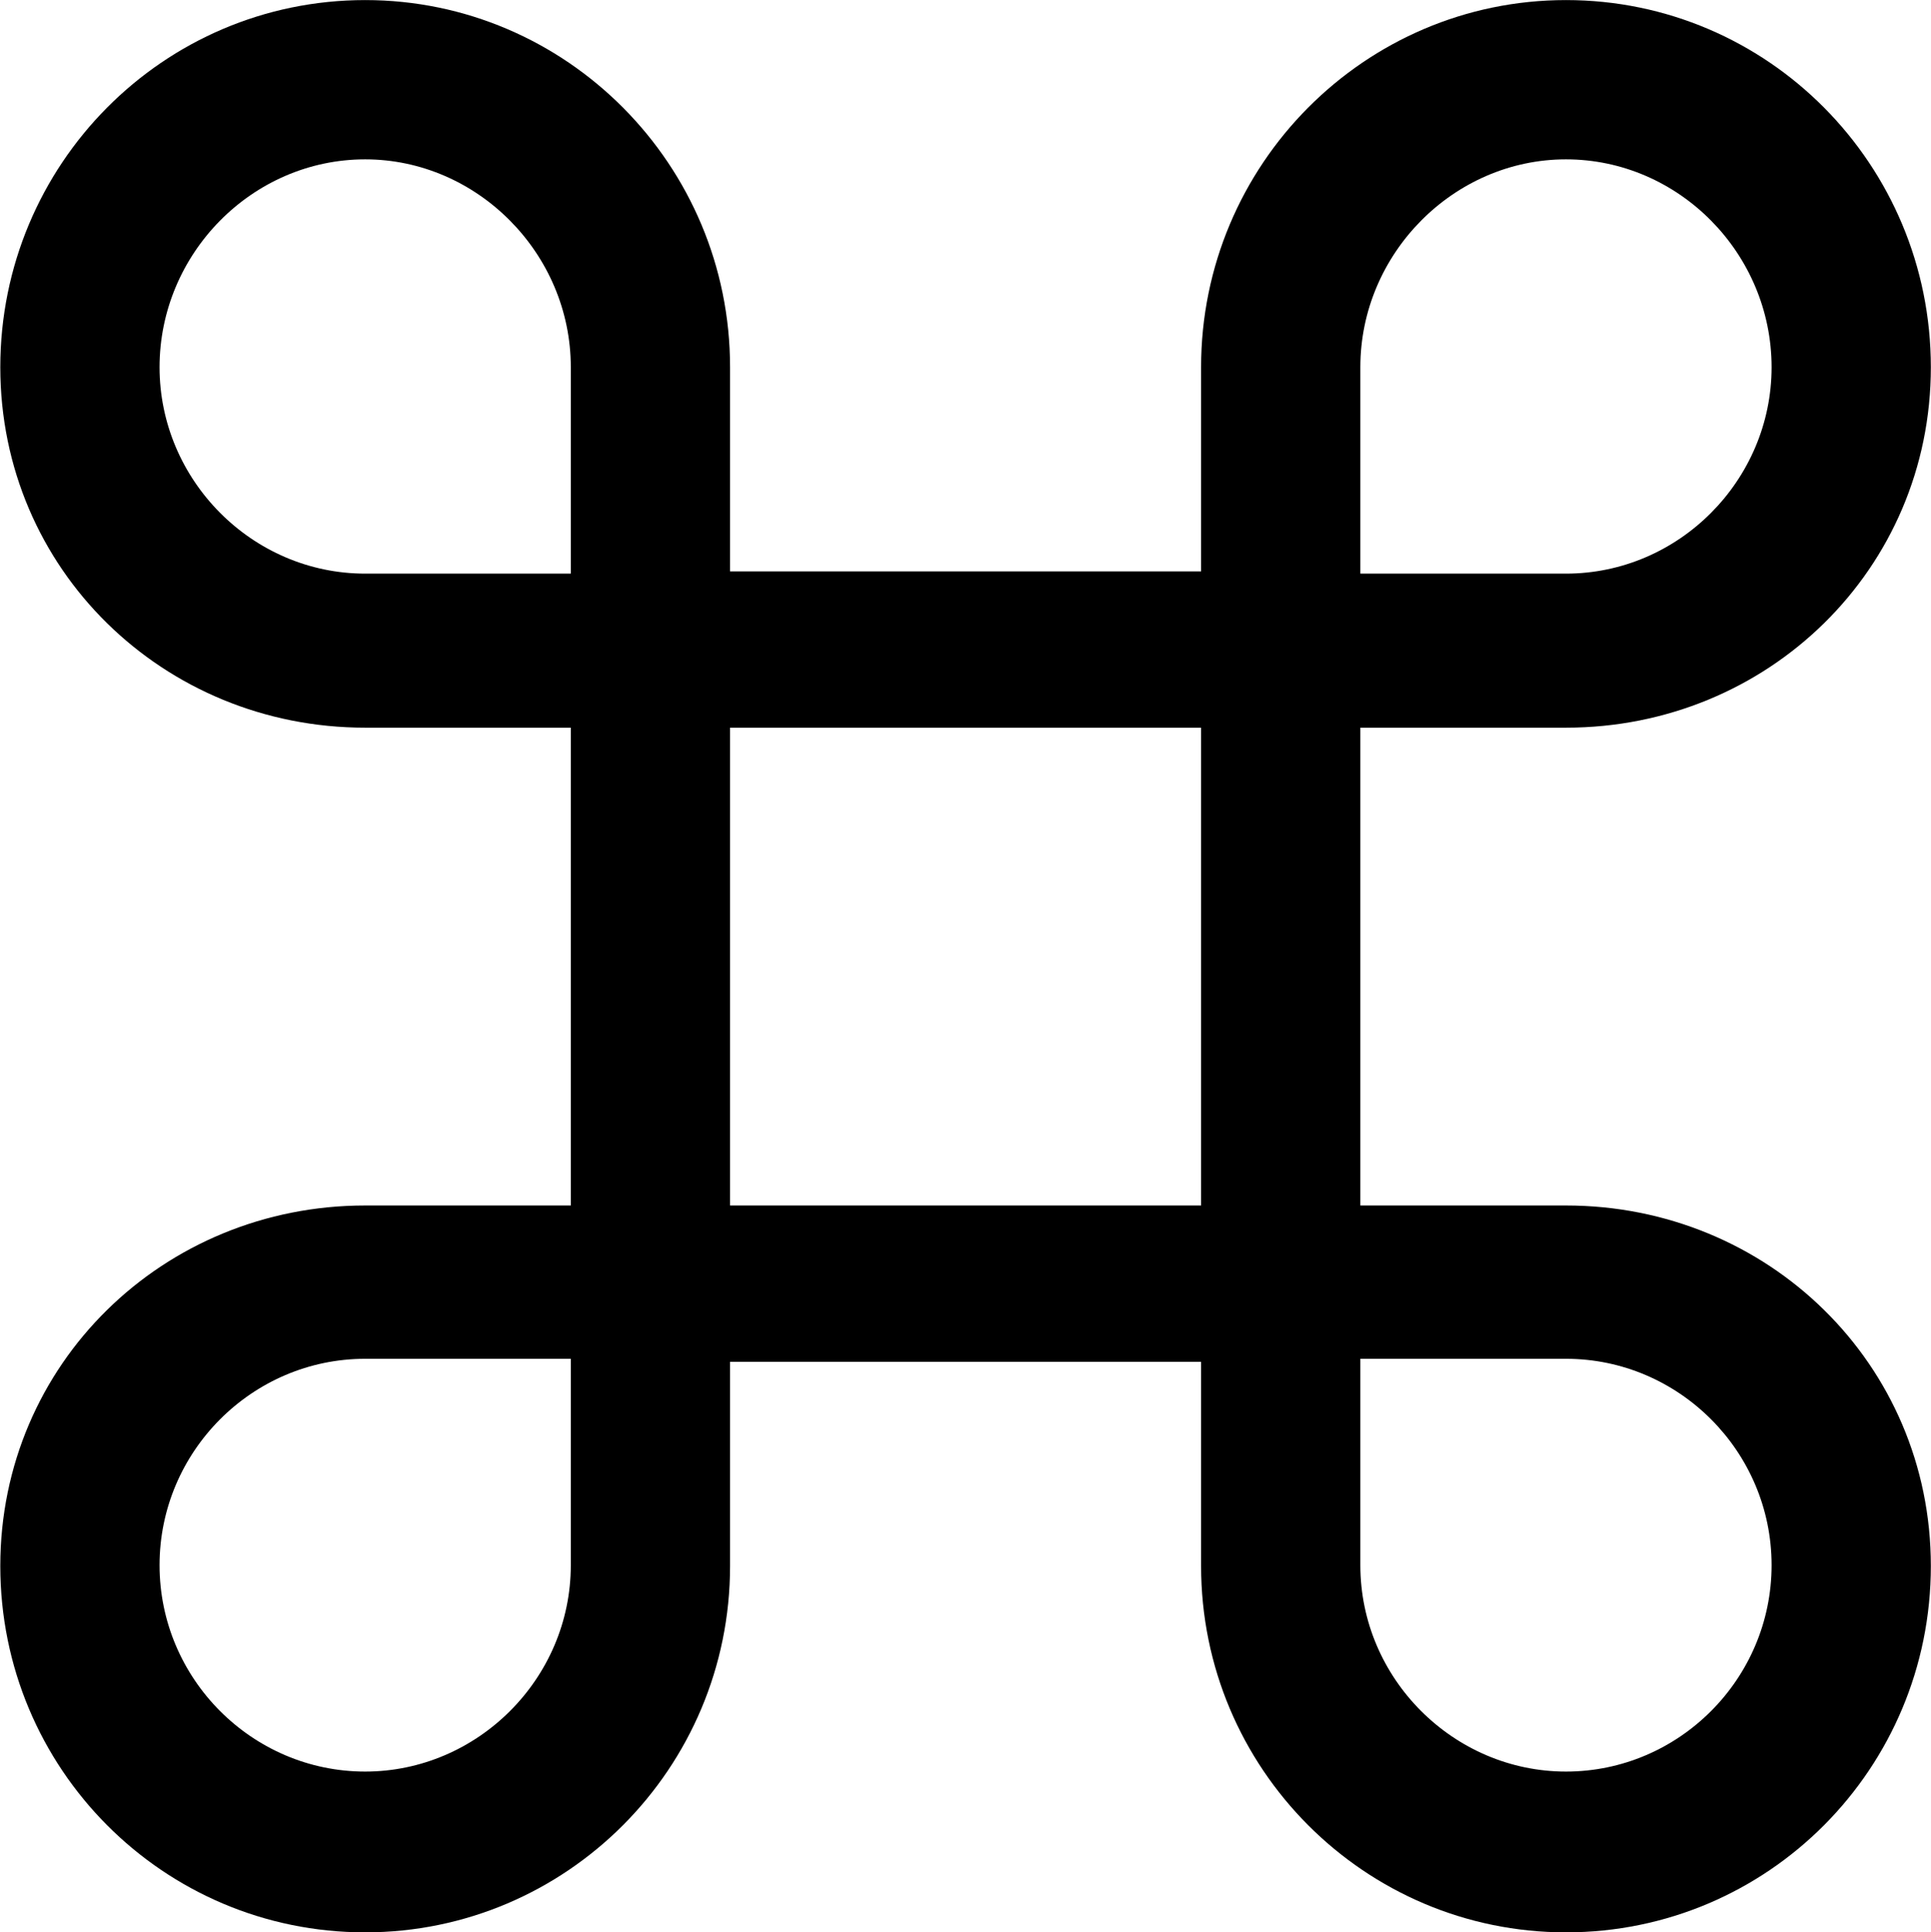 <svg viewBox="0 0 25.826 25.84" xmlns="http://www.w3.org/2000/svg"><path d="M7.634 9.731V16.121H4.884C2.184 16.121 0.004 18.241 0.004 20.941C0.004 23.651 2.184 25.841 4.884 25.841C7.574 25.841 9.764 23.651 9.764 20.941V18.211H16.064V20.941C16.064 23.651 18.254 25.841 20.944 25.841C23.644 25.841 25.824 23.651 25.824 20.941C25.824 18.241 23.644 16.121 20.944 16.121H18.194V9.731H20.944C23.644 9.731 25.824 7.611 25.824 4.911C25.824 2.201 23.644 0.001 20.944 0.001C18.254 0.001 16.064 2.201 16.064 4.911V7.641H9.764V4.911C9.764 2.201 7.574 0.001 4.884 0.001C2.184 0.001 0.004 2.201 0.004 4.911C0.004 7.611 2.184 9.731 4.884 9.731ZM4.884 7.671C3.374 7.671 2.134 6.421 2.134 4.911C2.134 3.391 3.374 2.131 4.884 2.131C6.384 2.131 7.634 3.391 7.634 4.911V7.671ZM20.944 7.671H18.194V4.911C18.194 3.391 19.444 2.131 20.944 2.131C22.454 2.131 23.694 3.391 23.694 4.911C23.694 6.421 22.454 7.671 20.944 7.671ZM9.764 16.121V9.731H16.064V16.121ZM4.884 18.171H7.634V20.931C7.634 22.451 6.384 23.691 4.884 23.691C3.374 23.691 2.134 22.451 2.134 20.931C2.134 19.411 3.374 18.171 4.884 18.171ZM20.944 18.171C22.454 18.171 23.694 19.411 23.694 20.931C23.694 22.451 22.454 23.691 20.944 23.691C19.444 23.691 18.194 22.451 18.194 20.931V18.171Z" /></svg>